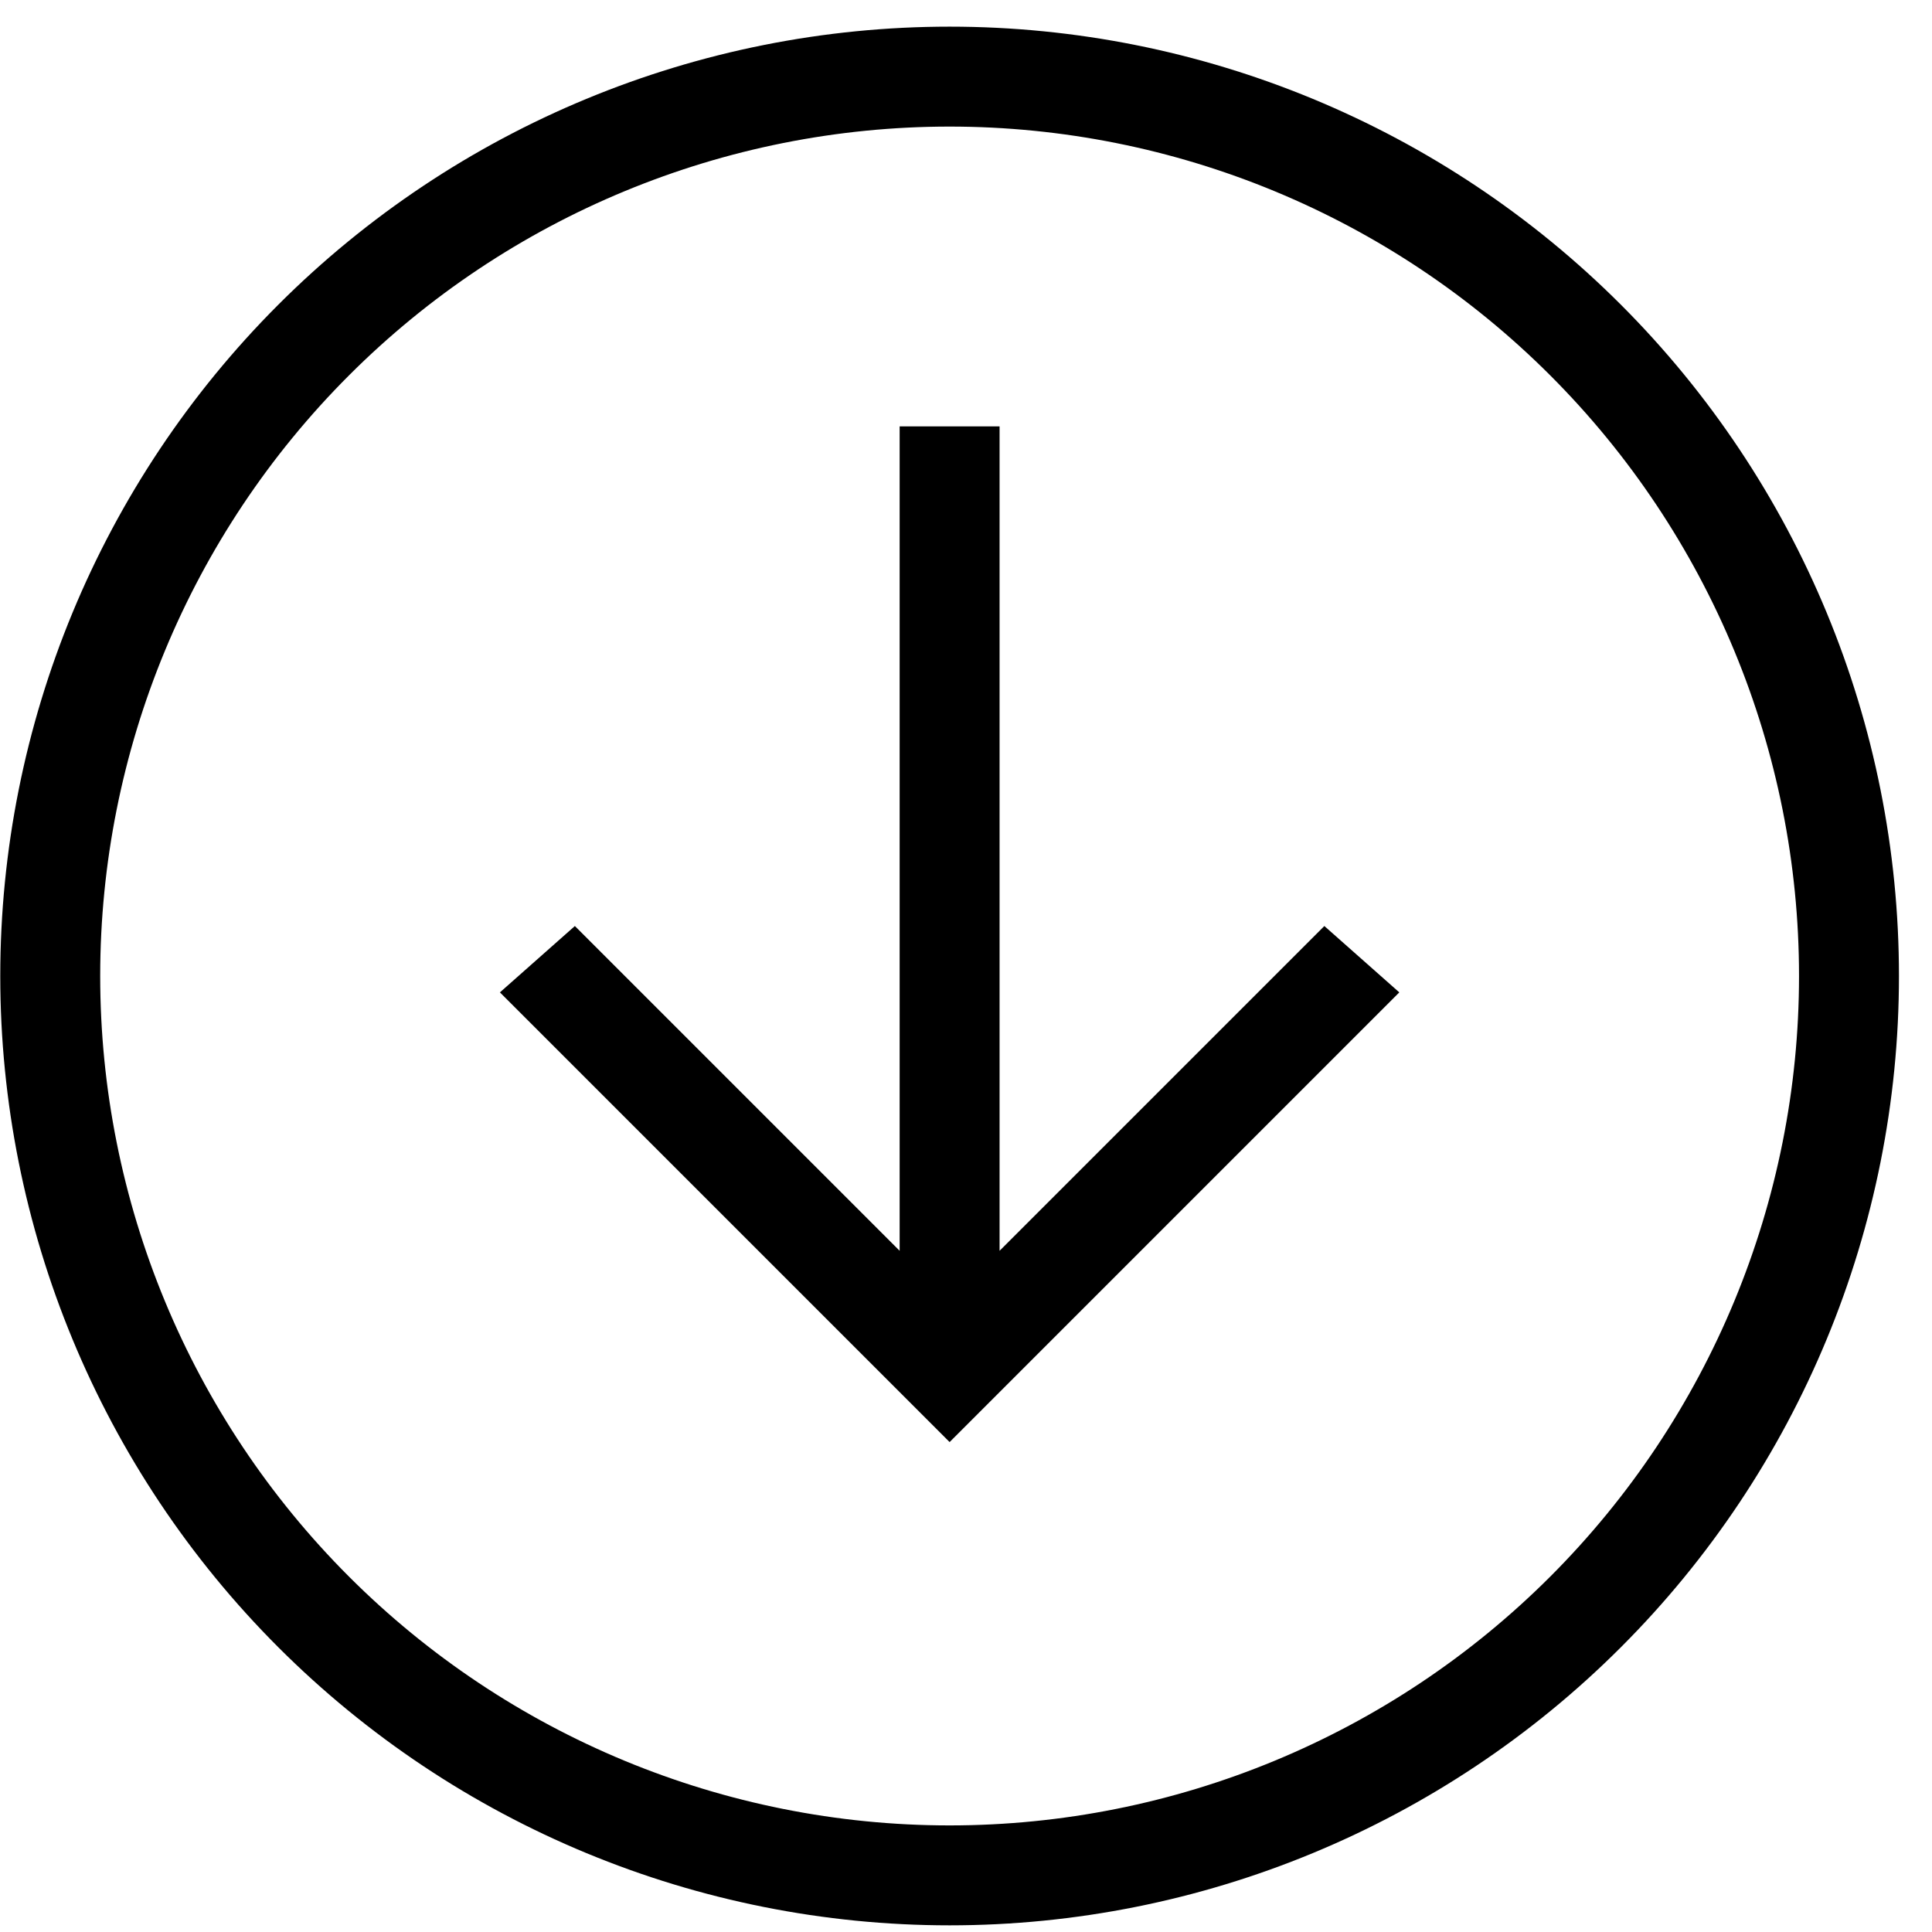 <svg width="58" height="58" viewBox="0 0 58 58" xmlns="http://www.w3.org/2000/svg">
<path d="M30.008 12.8V37.55L39.758 27.8L42.008 29.792L28.508 43.292L15.008 29.792L17.258 27.8L27.008 37.55V12.8H30.008ZM28.508 57.8C20.949 57.8 13.7 54.797 8.355 49.452C3.01 44.108 0.008 36.858 0.008 29.3C0.008 21.741 3.01 14.492 8.355 9.147C13.7 3.802 20.949 0.8 28.508 0.8C36.066 0.8 43.316 3.802 48.66 9.147C54.005 14.492 57.008 21.741 57.008 29.3C57.008 36.858 54.005 44.108 48.66 49.452C43.316 54.797 36.066 57.8 28.508 57.8ZM28.508 54.8C35.271 54.8 41.757 52.113 46.539 47.331C51.321 42.549 54.008 36.063 54.008 29.3C54.008 22.537 51.321 16.051 46.539 11.269C41.757 6.486 35.271 3.8 28.508 3.8C21.745 3.8 15.259 6.486 10.477 11.269C5.694 16.051 3.008 22.537 3.008 29.3C3.008 36.063 5.694 42.549 10.477 47.331C15.259 52.113 21.745 54.8 28.508 54.8Z" />
</svg>
